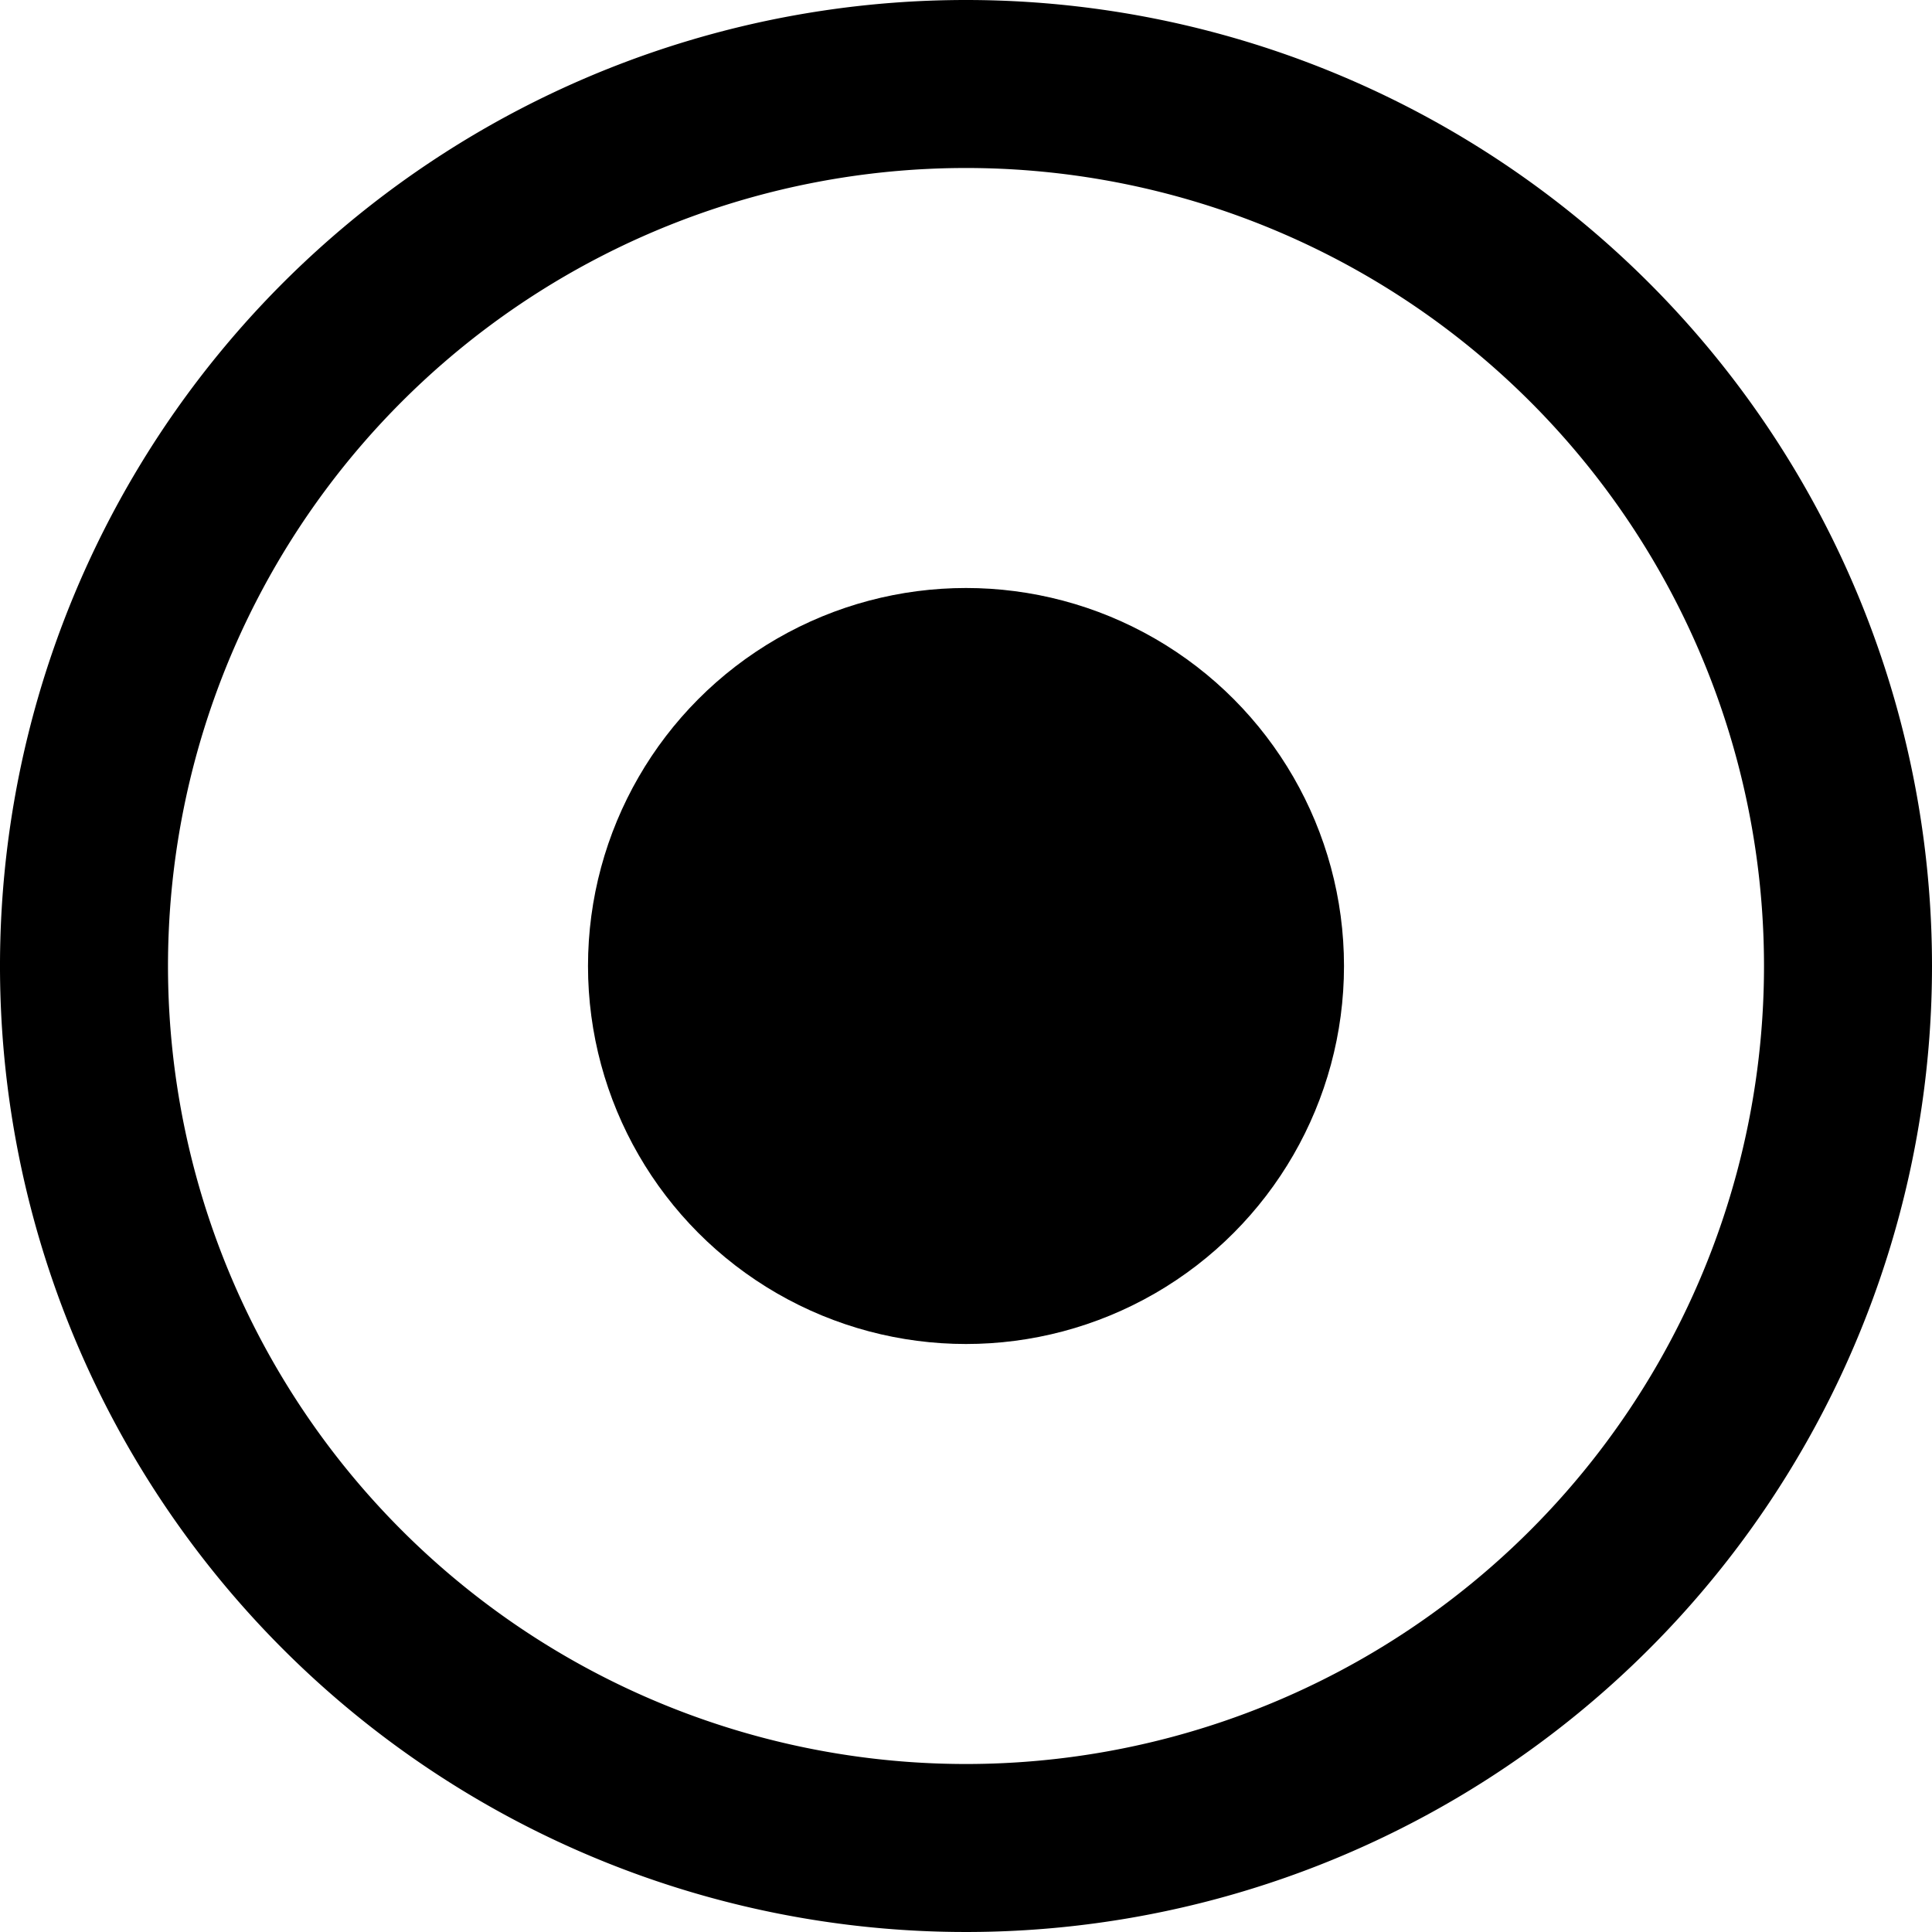 <svg xmlns="http://www.w3.org/2000/svg" viewBox="0 0 23 23"><g id="Layer_2" data-name="Layer 2"><g id="Layer_1-2" data-name="Layer 1"><path d="M11.5,0A11.5,11.5,0,1,0,23,11.5,11.5,11.5,0,0,0,11.5,0Zm0,21A9.5,9.5,0,1,1,21,11.5,9.5,9.5,0,0,1,11.5,21Z"/><circle cx="11.5" cy="11.5" r="4.5"/></g></g></svg>